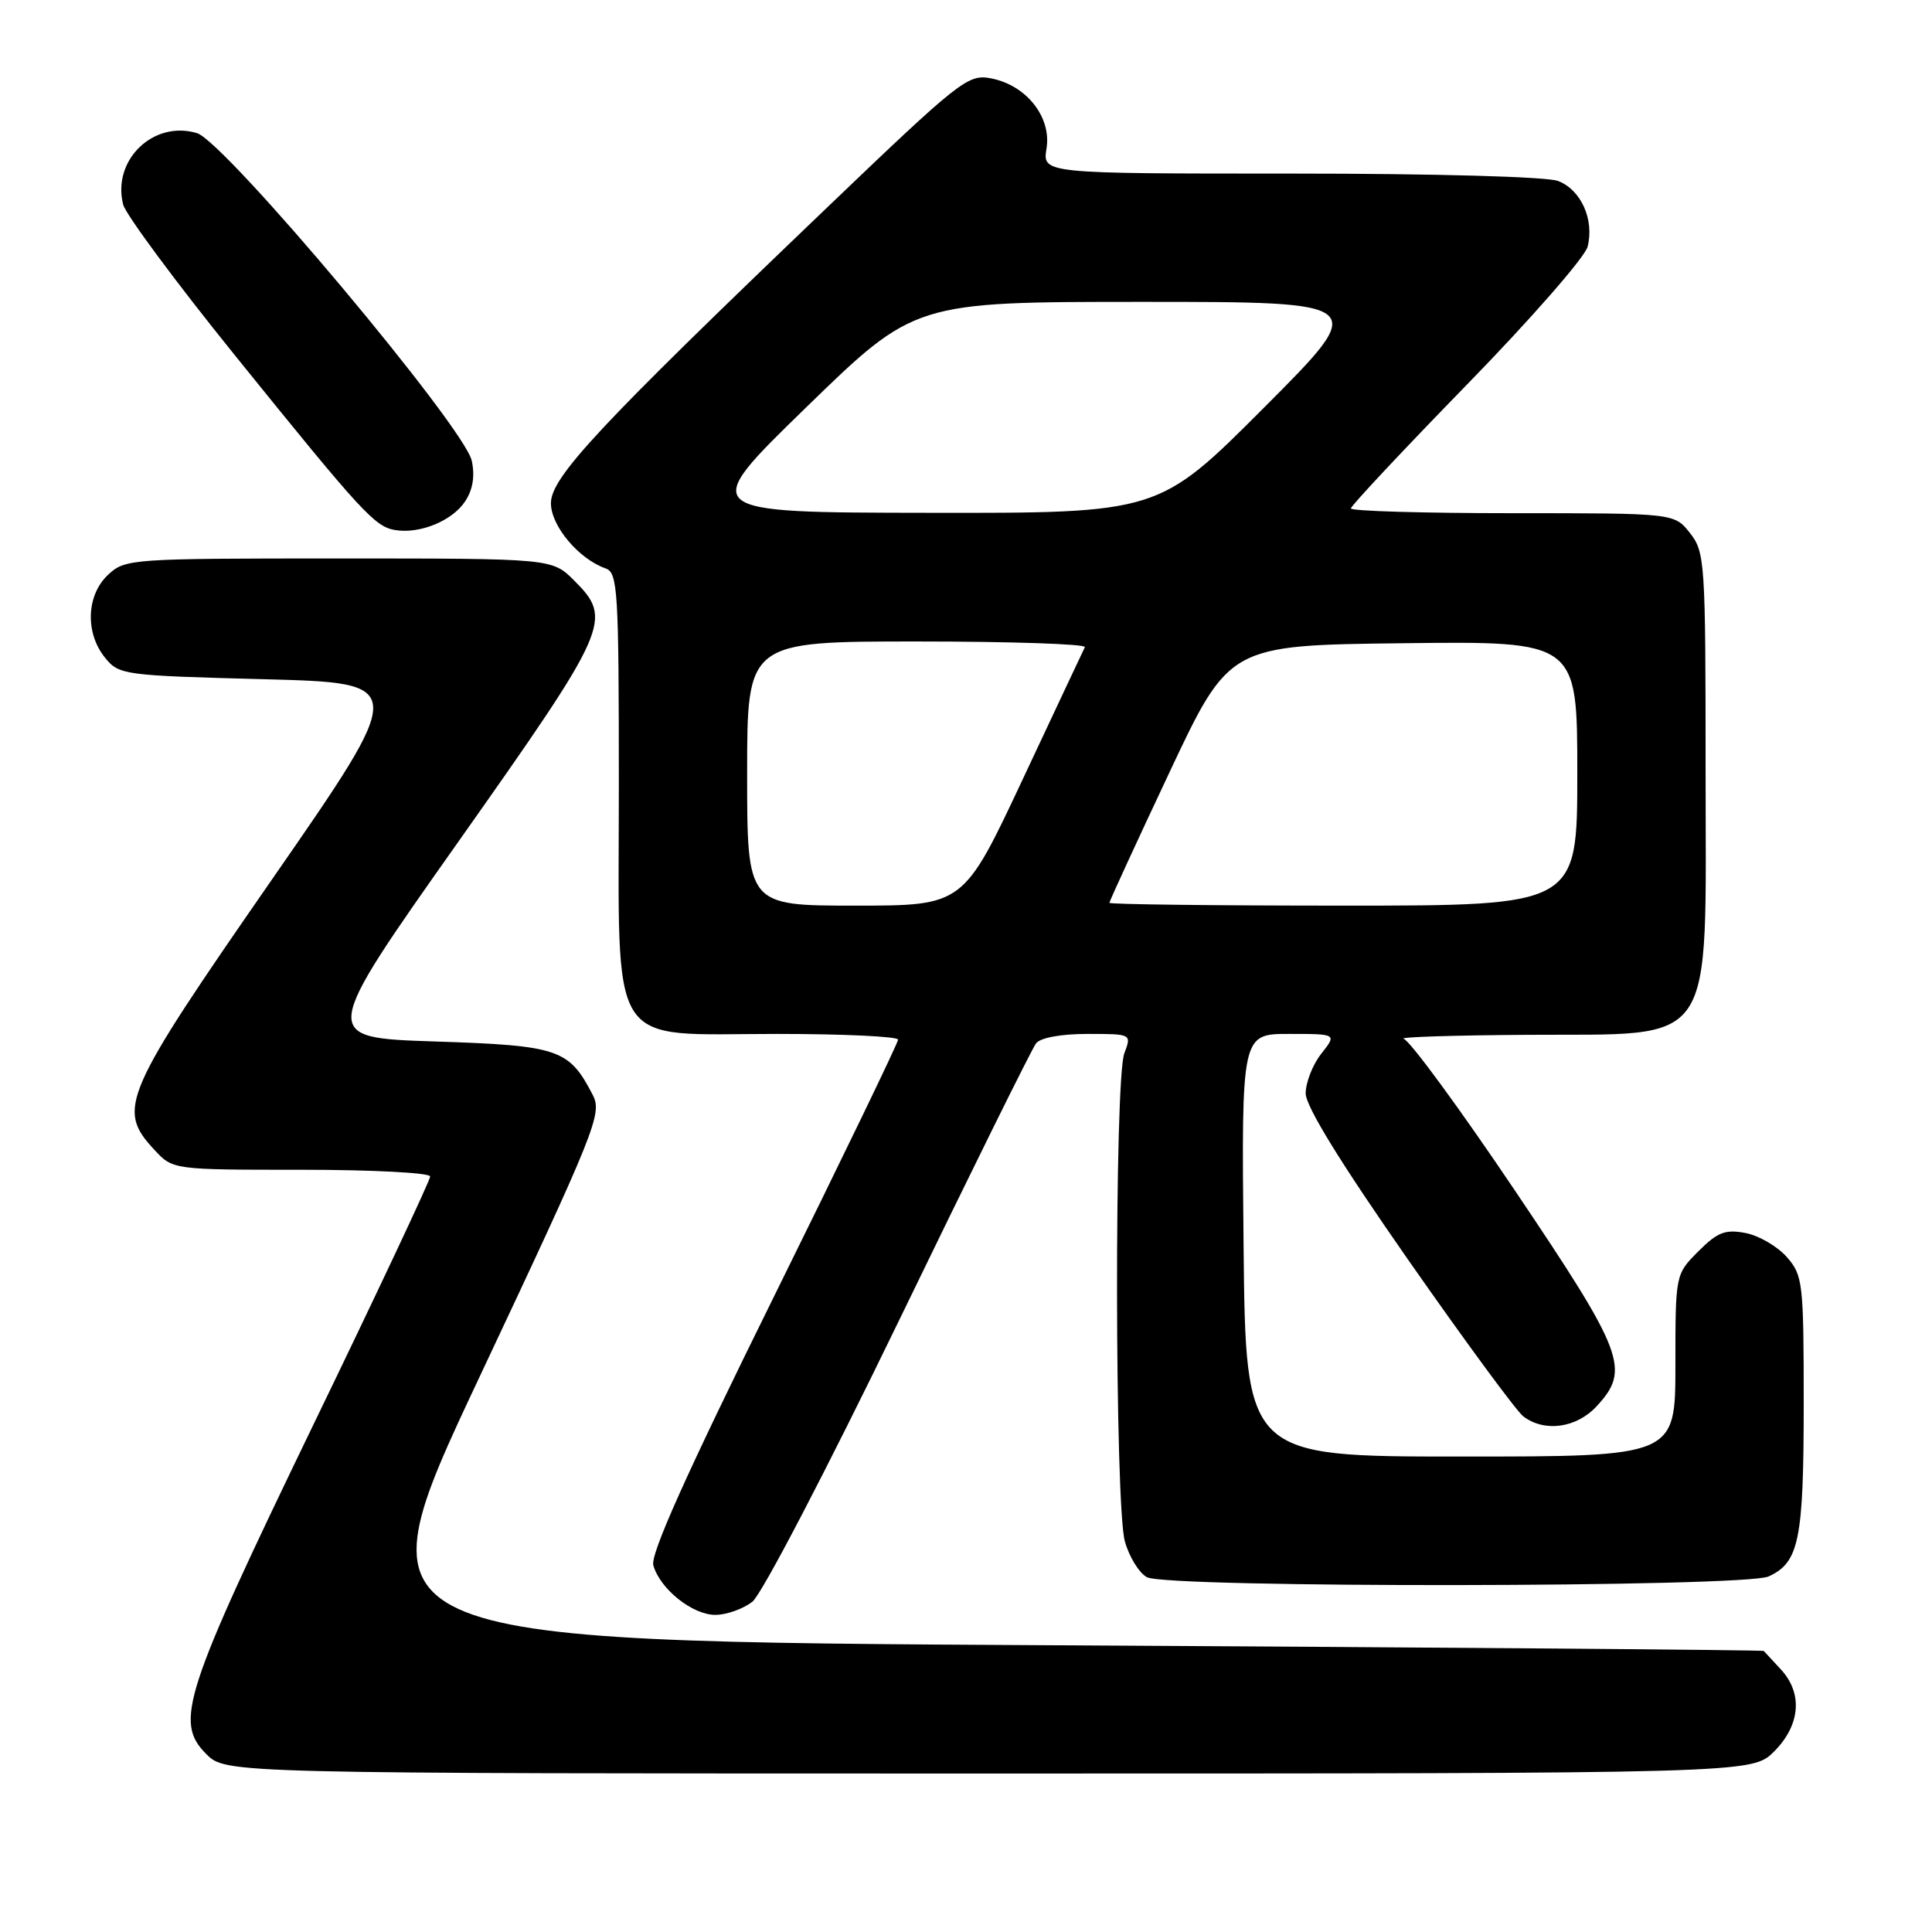 <?xml version="1.0" encoding="UTF-8" standalone="no"?>
<!DOCTYPE svg PUBLIC "-//W3C//DTD SVG 1.1//EN" "http://www.w3.org/Graphics/SVG/1.1/DTD/svg11.dtd" >
<svg xmlns="http://www.w3.org/2000/svg" xmlns:xlink="http://www.w3.org/1999/xlink" version="1.1" viewBox="0 0 256 256">
 <g >
 <path fill="currentColor"
d=" M 235.08 232.08 C 238.57 228.58 238.91 224.36 235.96 221.19 C 234.84 219.98 233.83 218.89 233.71 218.76 C 233.59 218.63 191.55 218.29 140.27 218.01 C 47.05 217.50 47.05 217.50 63.47 182.60 C 78.96 149.70 79.82 147.56 78.55 145.10 C 75.39 138.99 74.08 138.54 57.60 138.00 C 42.40 137.50 42.40 137.50 60.70 111.58 C 80.78 83.13 81.24 82.09 76.08 76.92 C 73.15 74.00 73.15 74.00 44.89 74.00 C 17.25 74.00 16.58 74.05 14.31 76.17 C 11.44 78.87 11.26 83.86 13.91 87.14 C 15.77 89.44 16.34 89.51 34.96 90.00 C 54.09 90.50 54.09 90.50 36.06 116.50 C 16.21 145.13 15.42 146.93 20.45 152.35 C 22.90 155.00 22.90 155.00 39.95 155.00 C 49.33 155.00 57.00 155.40 57.00 155.89 C 57.00 156.39 50.02 171.23 41.48 188.87 C 24.32 224.37 23.08 228.17 27.33 232.42 C 29.91 235.00 29.91 235.00 131.03 235.00 C 232.15 235.00 232.15 235.00 235.08 232.08 Z  M 99.70 212.23 C 100.93 211.27 109.56 194.71 119.11 175.00 C 128.57 155.47 136.74 138.94 137.28 138.25 C 137.86 137.50 140.60 137.00 144.10 137.00 C 149.95 137.00 149.95 137.00 148.98 139.57 C 147.65 143.05 147.71 199.43 149.05 204.24 C 149.62 206.29 150.94 208.43 151.98 208.99 C 154.70 210.44 231.13 210.35 234.34 208.89 C 238.39 207.05 239.00 204.05 239.00 186.01 C 239.00 169.91 238.89 168.99 236.75 166.55 C 235.51 165.15 233.06 163.72 231.29 163.38 C 228.61 162.87 227.58 163.26 225.04 165.81 C 222.00 168.85 222.00 168.85 222.00 180.92 C 222.00 193.00 222.00 193.00 193.53 193.00 C 165.06 193.00 165.06 193.00 164.78 165.00 C 164.50 137.00 164.50 137.00 170.82 137.00 C 177.15 137.00 177.15 137.00 175.07 139.63 C 173.93 141.08 173.01 143.45 173.01 144.88 C 173.02 146.61 177.65 154.12 186.61 166.96 C 194.09 177.67 200.94 186.99 201.85 187.68 C 204.65 189.81 208.88 189.23 211.55 186.35 C 216.07 181.48 215.25 179.31 200.76 157.79 C 193.47 146.95 186.82 137.89 186.00 137.65 C 185.18 137.42 192.52 137.18 202.33 137.12 C 227.73 136.95 226.00 139.50 226.00 102.21 C 226.00 74.45 225.92 73.16 223.93 70.63 C 221.85 68.00 221.85 68.00 200.43 68.00 C 188.64 68.00 179.00 67.72 179.00 67.37 C 179.00 67.03 185.91 59.65 194.36 50.98 C 202.82 42.31 210.02 34.07 210.37 32.68 C 211.27 29.09 209.49 25.14 206.45 23.98 C 204.95 23.41 190.09 23.00 171.00 23.00 C 138.13 23.00 138.13 23.00 138.67 19.67 C 139.34 15.51 136.00 11.28 131.30 10.38 C 128.25 9.80 127.23 10.61 109.30 27.78 C 79.24 56.56 73.00 63.25 73.00 66.68 C 73.00 69.68 76.68 74.07 80.25 75.32 C 81.86 75.89 82.00 78.18 82.00 104.01 C 82.00 139.80 80.22 137.00 102.95 137.00 C 111.78 137.00 119.00 137.34 119.00 137.76 C 119.00 138.18 111.57 153.55 102.49 171.93 C 90.94 195.31 86.15 205.97 86.57 207.42 C 87.47 210.57 91.78 214.00 94.81 213.98 C 96.29 213.97 98.49 213.18 99.70 212.23 Z  M 61.64 66.42 C 62.66 64.87 62.95 63.06 62.51 61.05 C 61.53 56.57 29.80 18.75 26.10 17.64 C 20.31 15.90 14.82 21.23 16.32 27.11 C 16.66 28.42 23.29 37.38 31.06 47.00 C 48.00 67.98 49.66 69.80 52.39 70.24 C 55.67 70.77 59.95 69.00 61.64 66.42 Z  M 99.00 102.50 C 99.00 85.00 99.00 85.00 121.56 85.00 C 133.97 85.00 143.95 85.34 143.75 85.75 C 143.55 86.16 139.84 94.04 135.52 103.25 C 127.66 120.00 127.66 120.00 113.33 120.00 C 99.00 120.00 99.00 120.00 99.00 102.50 Z  M 147.00 119.63 C 147.00 119.42 150.57 111.66 154.94 102.38 C 162.88 85.50 162.88 85.50 185.94 85.23 C 209.00 84.96 209.00 84.96 209.00 102.48 C 209.00 120.00 209.00 120.00 178.00 120.00 C 160.95 120.00 147.00 119.83 147.00 119.63 Z  M 106.85 53.95 C 121.20 40.00 121.20 40.00 151.34 40.00 C 181.47 40.00 181.47 40.00 167.50 54.00 C 153.53 68.00 153.53 68.00 123.01 67.95 C 92.50 67.91 92.50 67.91 106.85 53.95 Z "/>
</g>
</svg>